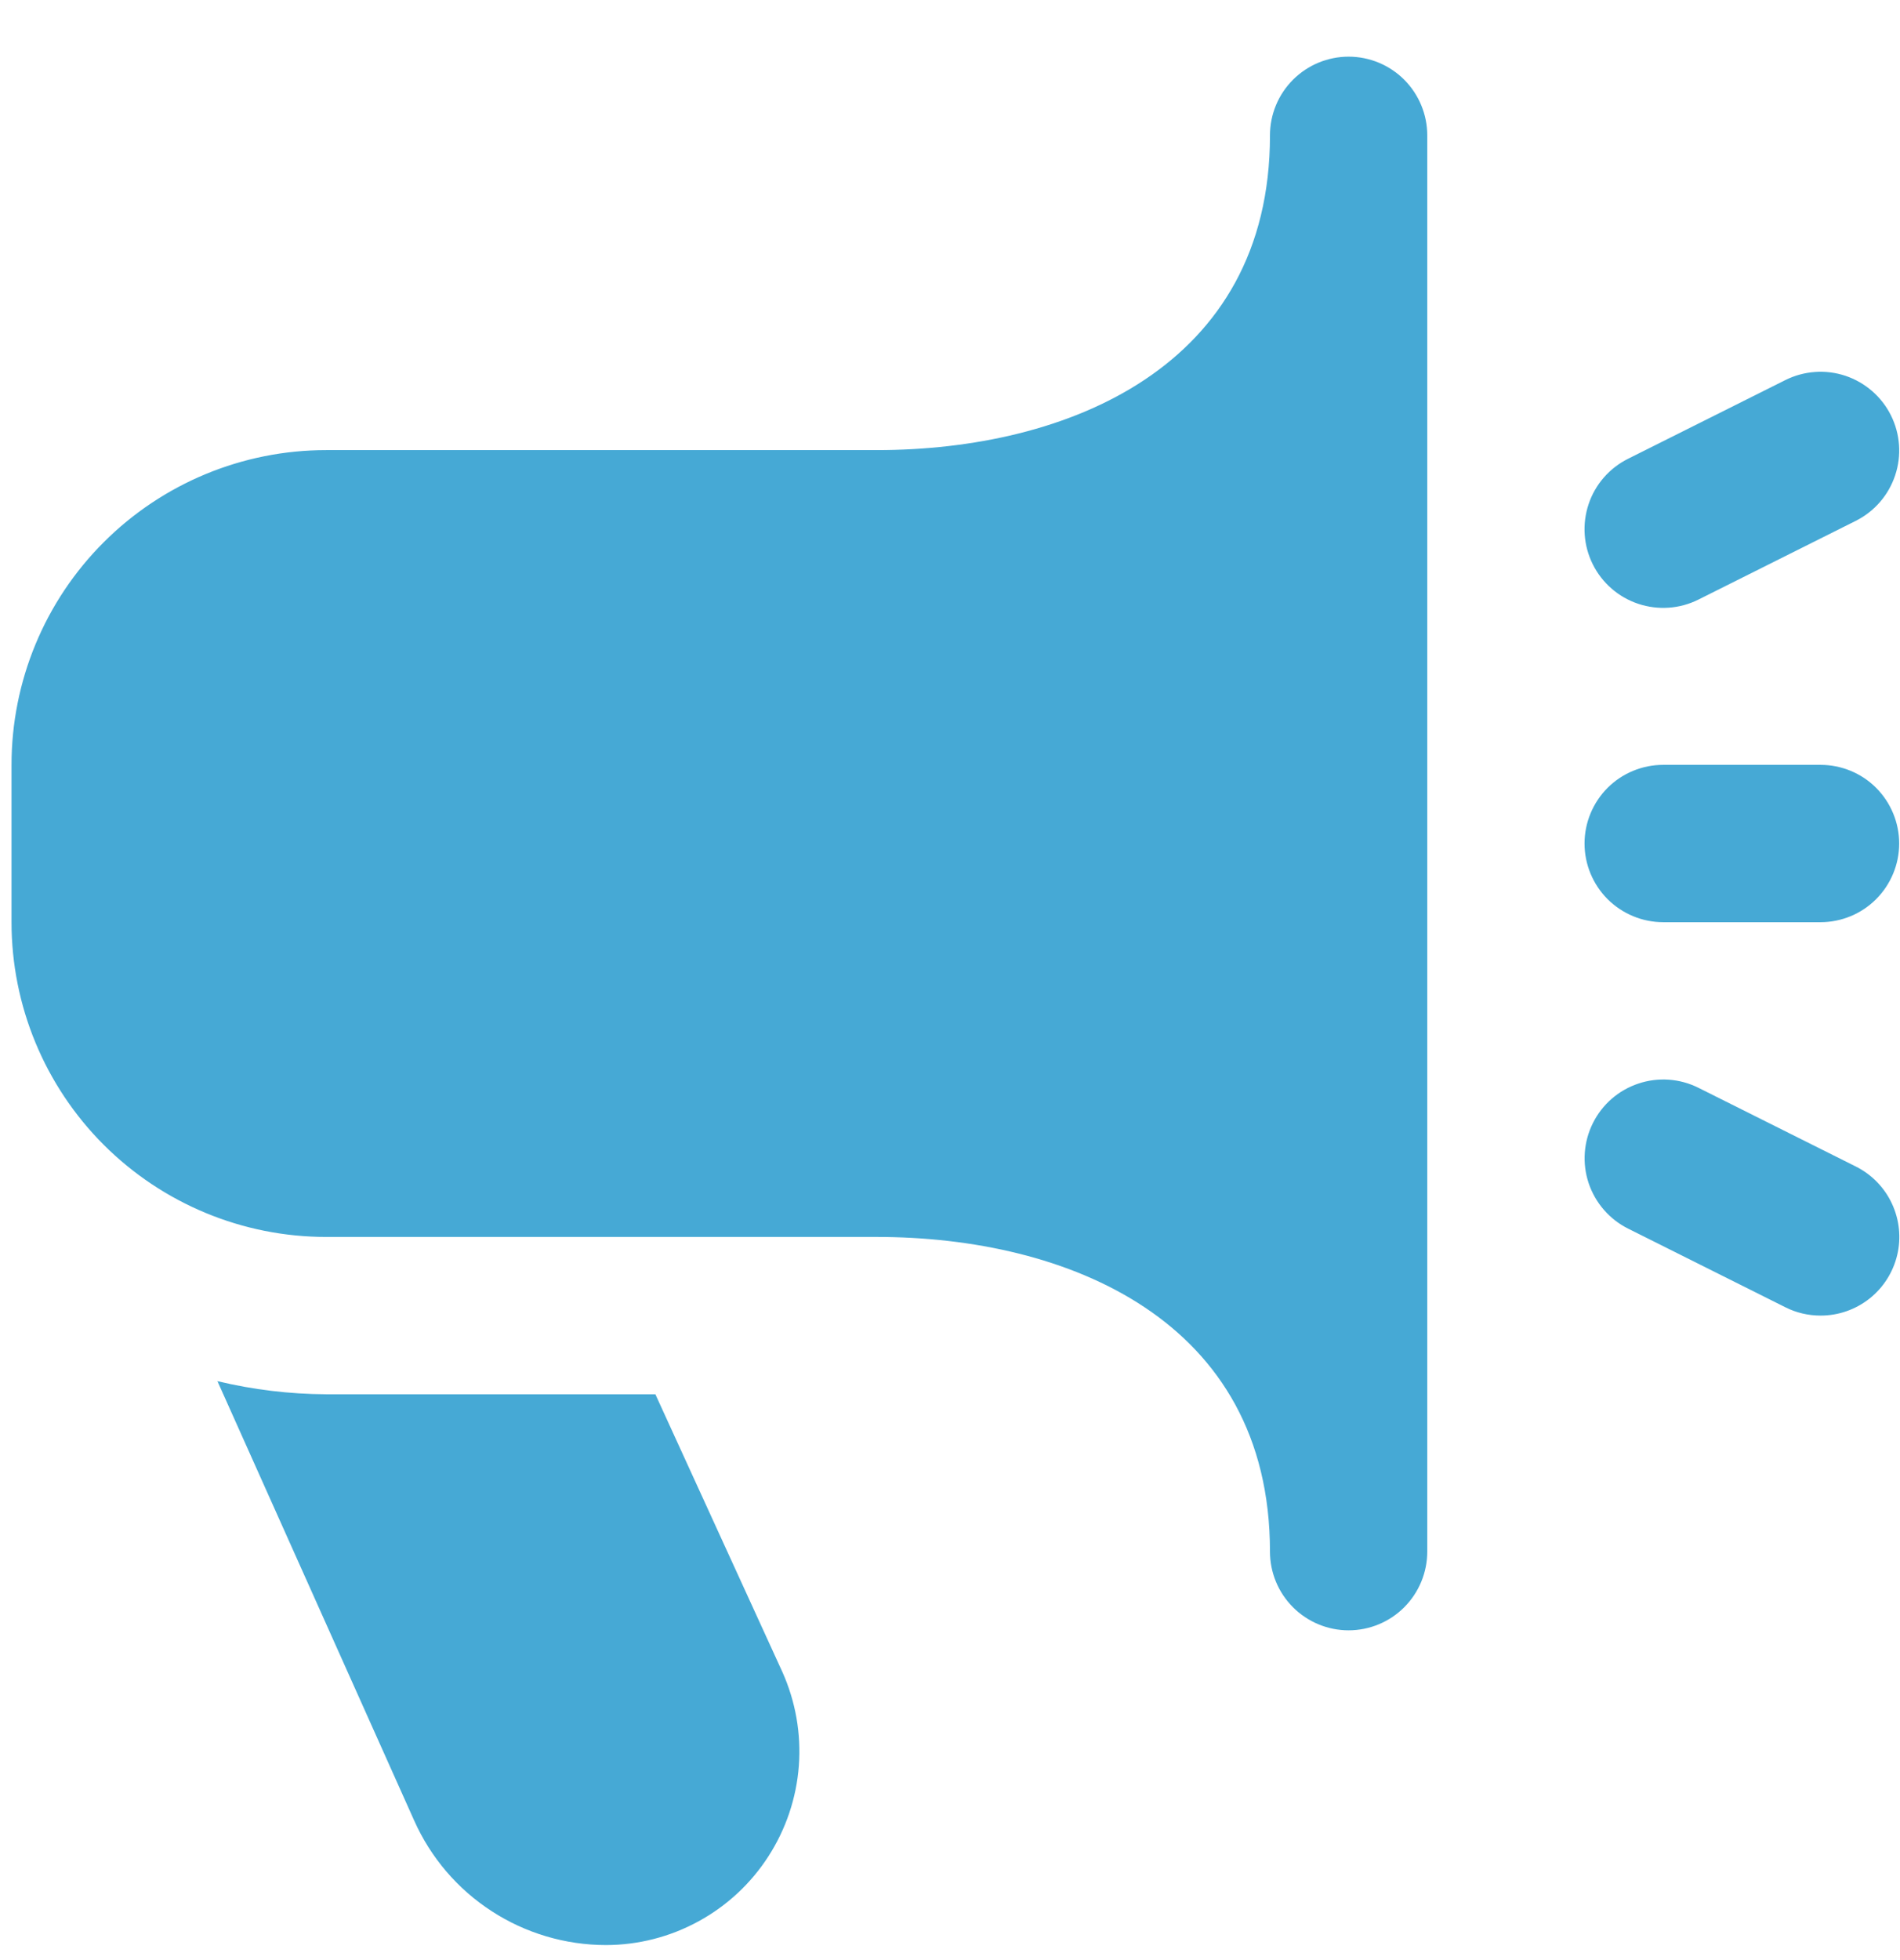 <svg width="32" height="33" viewBox="0 0 32 33" fill="none" xmlns="http://www.w3.org/2000/svg">
<path d="M30.661 22.149C30.456 22.149 30.254 22.102 30.071 22.01L27.421 20.685C27.107 20.528 26.868 20.253 26.756 19.919C26.645 19.586 26.671 19.222 26.828 18.908C26.985 18.593 27.26 18.354 27.594 18.243C27.927 18.131 28.291 18.157 28.605 18.314L31.255 19.639C31.522 19.772 31.737 19.992 31.863 20.262C31.99 20.533 32.022 20.838 31.953 21.129C31.884 21.42 31.719 21.679 31.485 21.864C31.25 22.049 30.96 22.15 30.661 22.149ZM28.604 10.095L31.253 8.77C31.568 8.613 31.807 8.337 31.918 8.004C32.03 7.671 32.004 7.307 31.847 6.992C31.69 6.678 31.414 6.439 31.081 6.327C30.748 6.216 30.384 6.242 30.069 6.399L27.42 7.724C27.105 7.881 26.866 8.156 26.755 8.489C26.644 8.823 26.669 9.187 26.826 9.501C26.983 9.816 27.259 10.055 27.592 10.166C27.926 10.277 28.29 10.252 28.604 10.095ZM31.986 14.201C31.986 13.85 31.846 13.513 31.598 13.264C31.35 13.016 31.013 12.877 30.661 12.877H28.012C27.661 12.877 27.324 13.016 27.075 13.264C26.827 13.513 26.687 13.85 26.687 14.201C26.687 14.553 26.827 14.889 27.075 15.138C27.324 15.386 27.661 15.526 28.012 15.526H30.661C31.013 15.526 31.35 15.386 31.598 15.138C31.846 14.889 31.986 14.553 31.986 14.201ZM24.038 26.123V2.279C24.038 1.928 23.898 1.591 23.65 1.342C23.402 1.094 23.065 0.954 22.713 0.954C22.362 0.954 22.025 1.094 21.777 1.342C21.528 1.591 21.389 1.928 21.389 2.279C21.389 6.186 17.967 7.578 14.765 7.578H5.493C4.087 7.578 2.74 8.136 1.746 9.13C0.752 10.123 0.194 11.471 0.194 12.877L0.194 15.526C0.194 16.931 0.752 18.279 1.746 19.273C2.74 20.266 4.087 20.825 5.493 20.825H14.765C17.967 20.825 21.389 22.217 21.389 26.123C21.389 26.474 21.528 26.811 21.777 27.06C22.025 27.308 22.362 27.448 22.713 27.448C23.065 27.448 23.402 27.308 23.65 27.06C23.898 26.811 24.038 26.474 24.038 26.123ZM11.038 23.474H5.493C4.876 23.471 4.262 23.397 3.662 23.253L6.974 30.647C7.252 31.272 7.705 31.803 8.279 32.175C8.852 32.548 9.522 32.746 10.206 32.747C10.75 32.746 11.286 32.609 11.763 32.348C12.241 32.088 12.646 31.712 12.941 31.254C13.236 30.797 13.413 30.273 13.454 29.731C13.495 29.188 13.399 28.644 13.176 28.147L11.038 23.474Z" fill="#46A9D5"/>
</svg>
